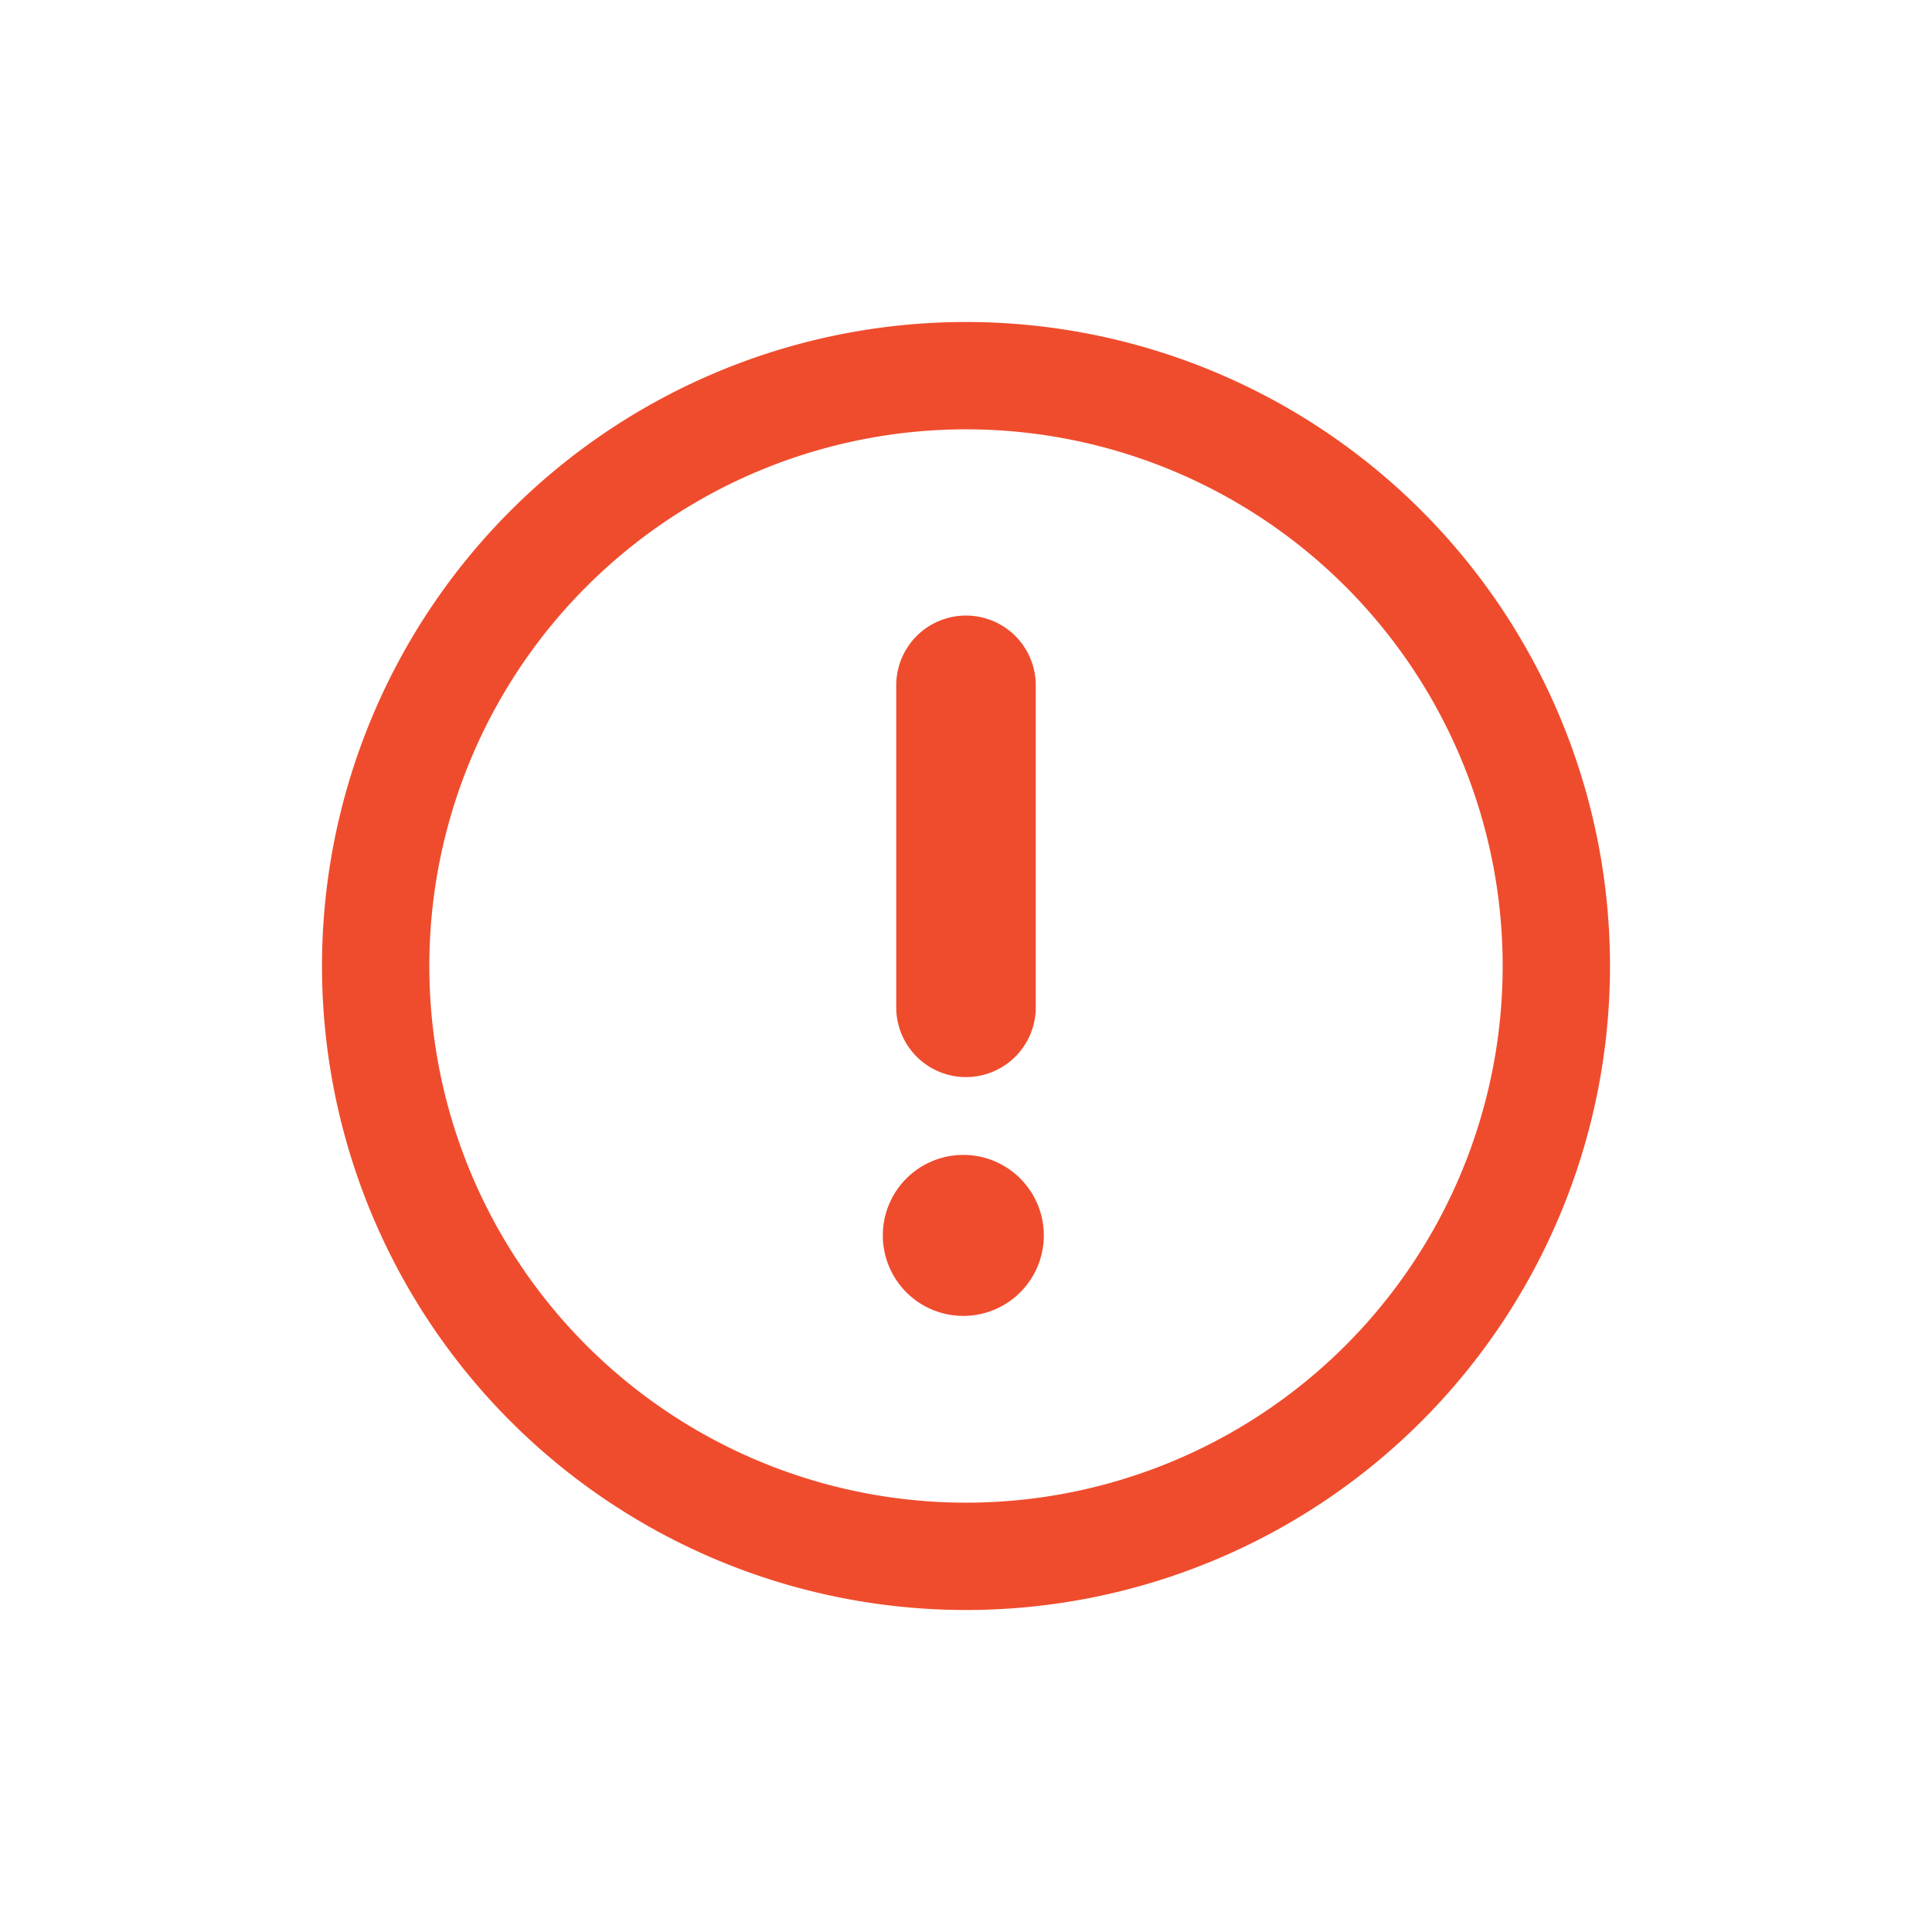 <svg width="36" height="36" fill="none" xmlns="http://www.w3.org/2000/svg"><g clip-path="url(#clip0_182_2613)" fill="#EF4C2D"><path d="M18 6a12 12 0 100 24 12 12 0 000-24zm0 22a10 10 0 110-20 10 10 0 010 20z"/><path d="M18 20.07a1.3 1.3 0 01-1.3-1.3v-6a1.3 1.3 0 012.6 0v6a1.3 1.3 0 01-1.3 1.3zm-.05 4.45a1.5 1.5 0 100-3 1.5 1.5 0 000 3z"/></g><defs><clipPath id="clip0_182_2613"><path fill="#fff" d="M0 0h36v36H0z"/></clipPath></defs></svg>
